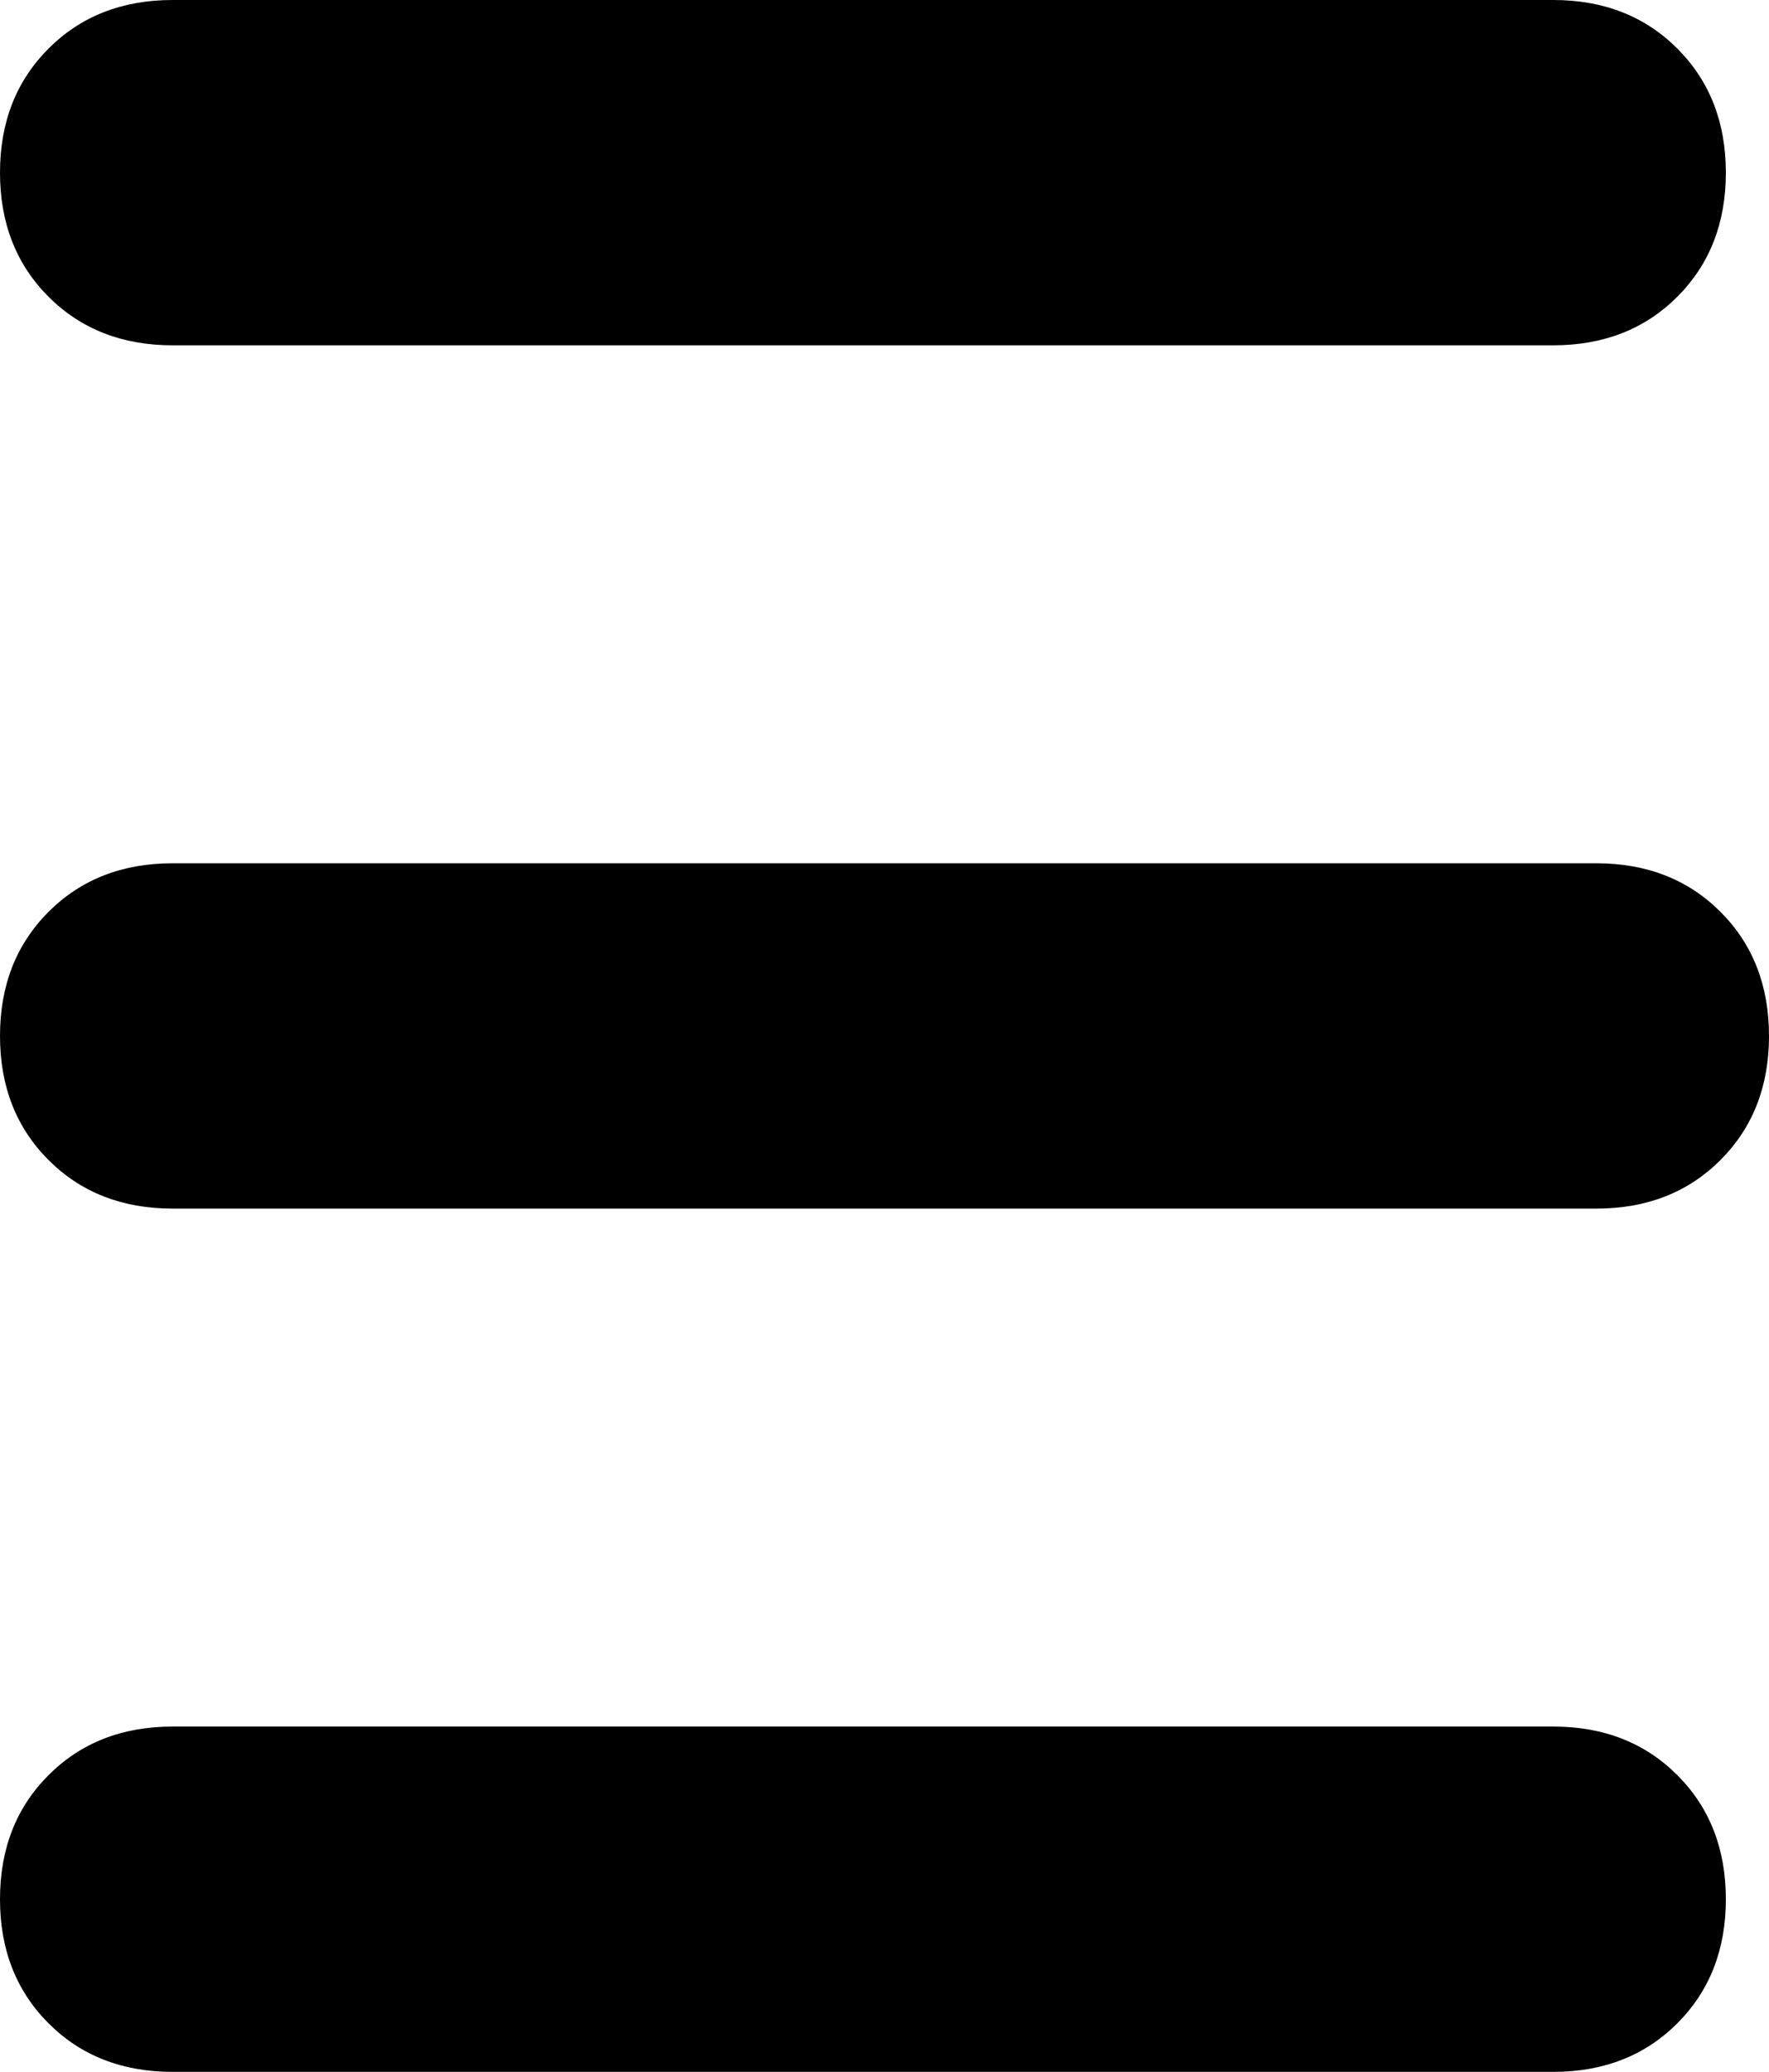 <svg xmlns="http://www.w3.org/2000/svg" viewBox="0 0 328 384">
    <path d="M 0 32 Q 0 18 9 9 L 9 9 Q 18 0 32 0 L 288 0 Q 302 0 311 9 Q 320 18 320 32 Q 320 46 311 55 Q 302 64 288 64 L 32 64 Q 18 64 9 55 Q 0 46 0 32 L 0 32 Z M 0 192 Q 0 178 9 169 L 9 169 Q 18 160 32 160 L 296 160 Q 310 160 319 169 Q 328 178 328 192 Q 328 206 319 215 Q 310 224 296 224 L 32 224 Q 18 224 9 215 Q 0 206 0 192 L 0 192 Z M 32 320 L 288 320 Q 302 320 311 329 Q 320 338 320 352 Q 320 366 311 375 Q 302 384 288 384 L 32 384 Q 18 384 9 375 Q 0 366 0 352 Q 0 338 9 329 Q 18 320 32 320 L 32 320 Z"/>
</svg>
